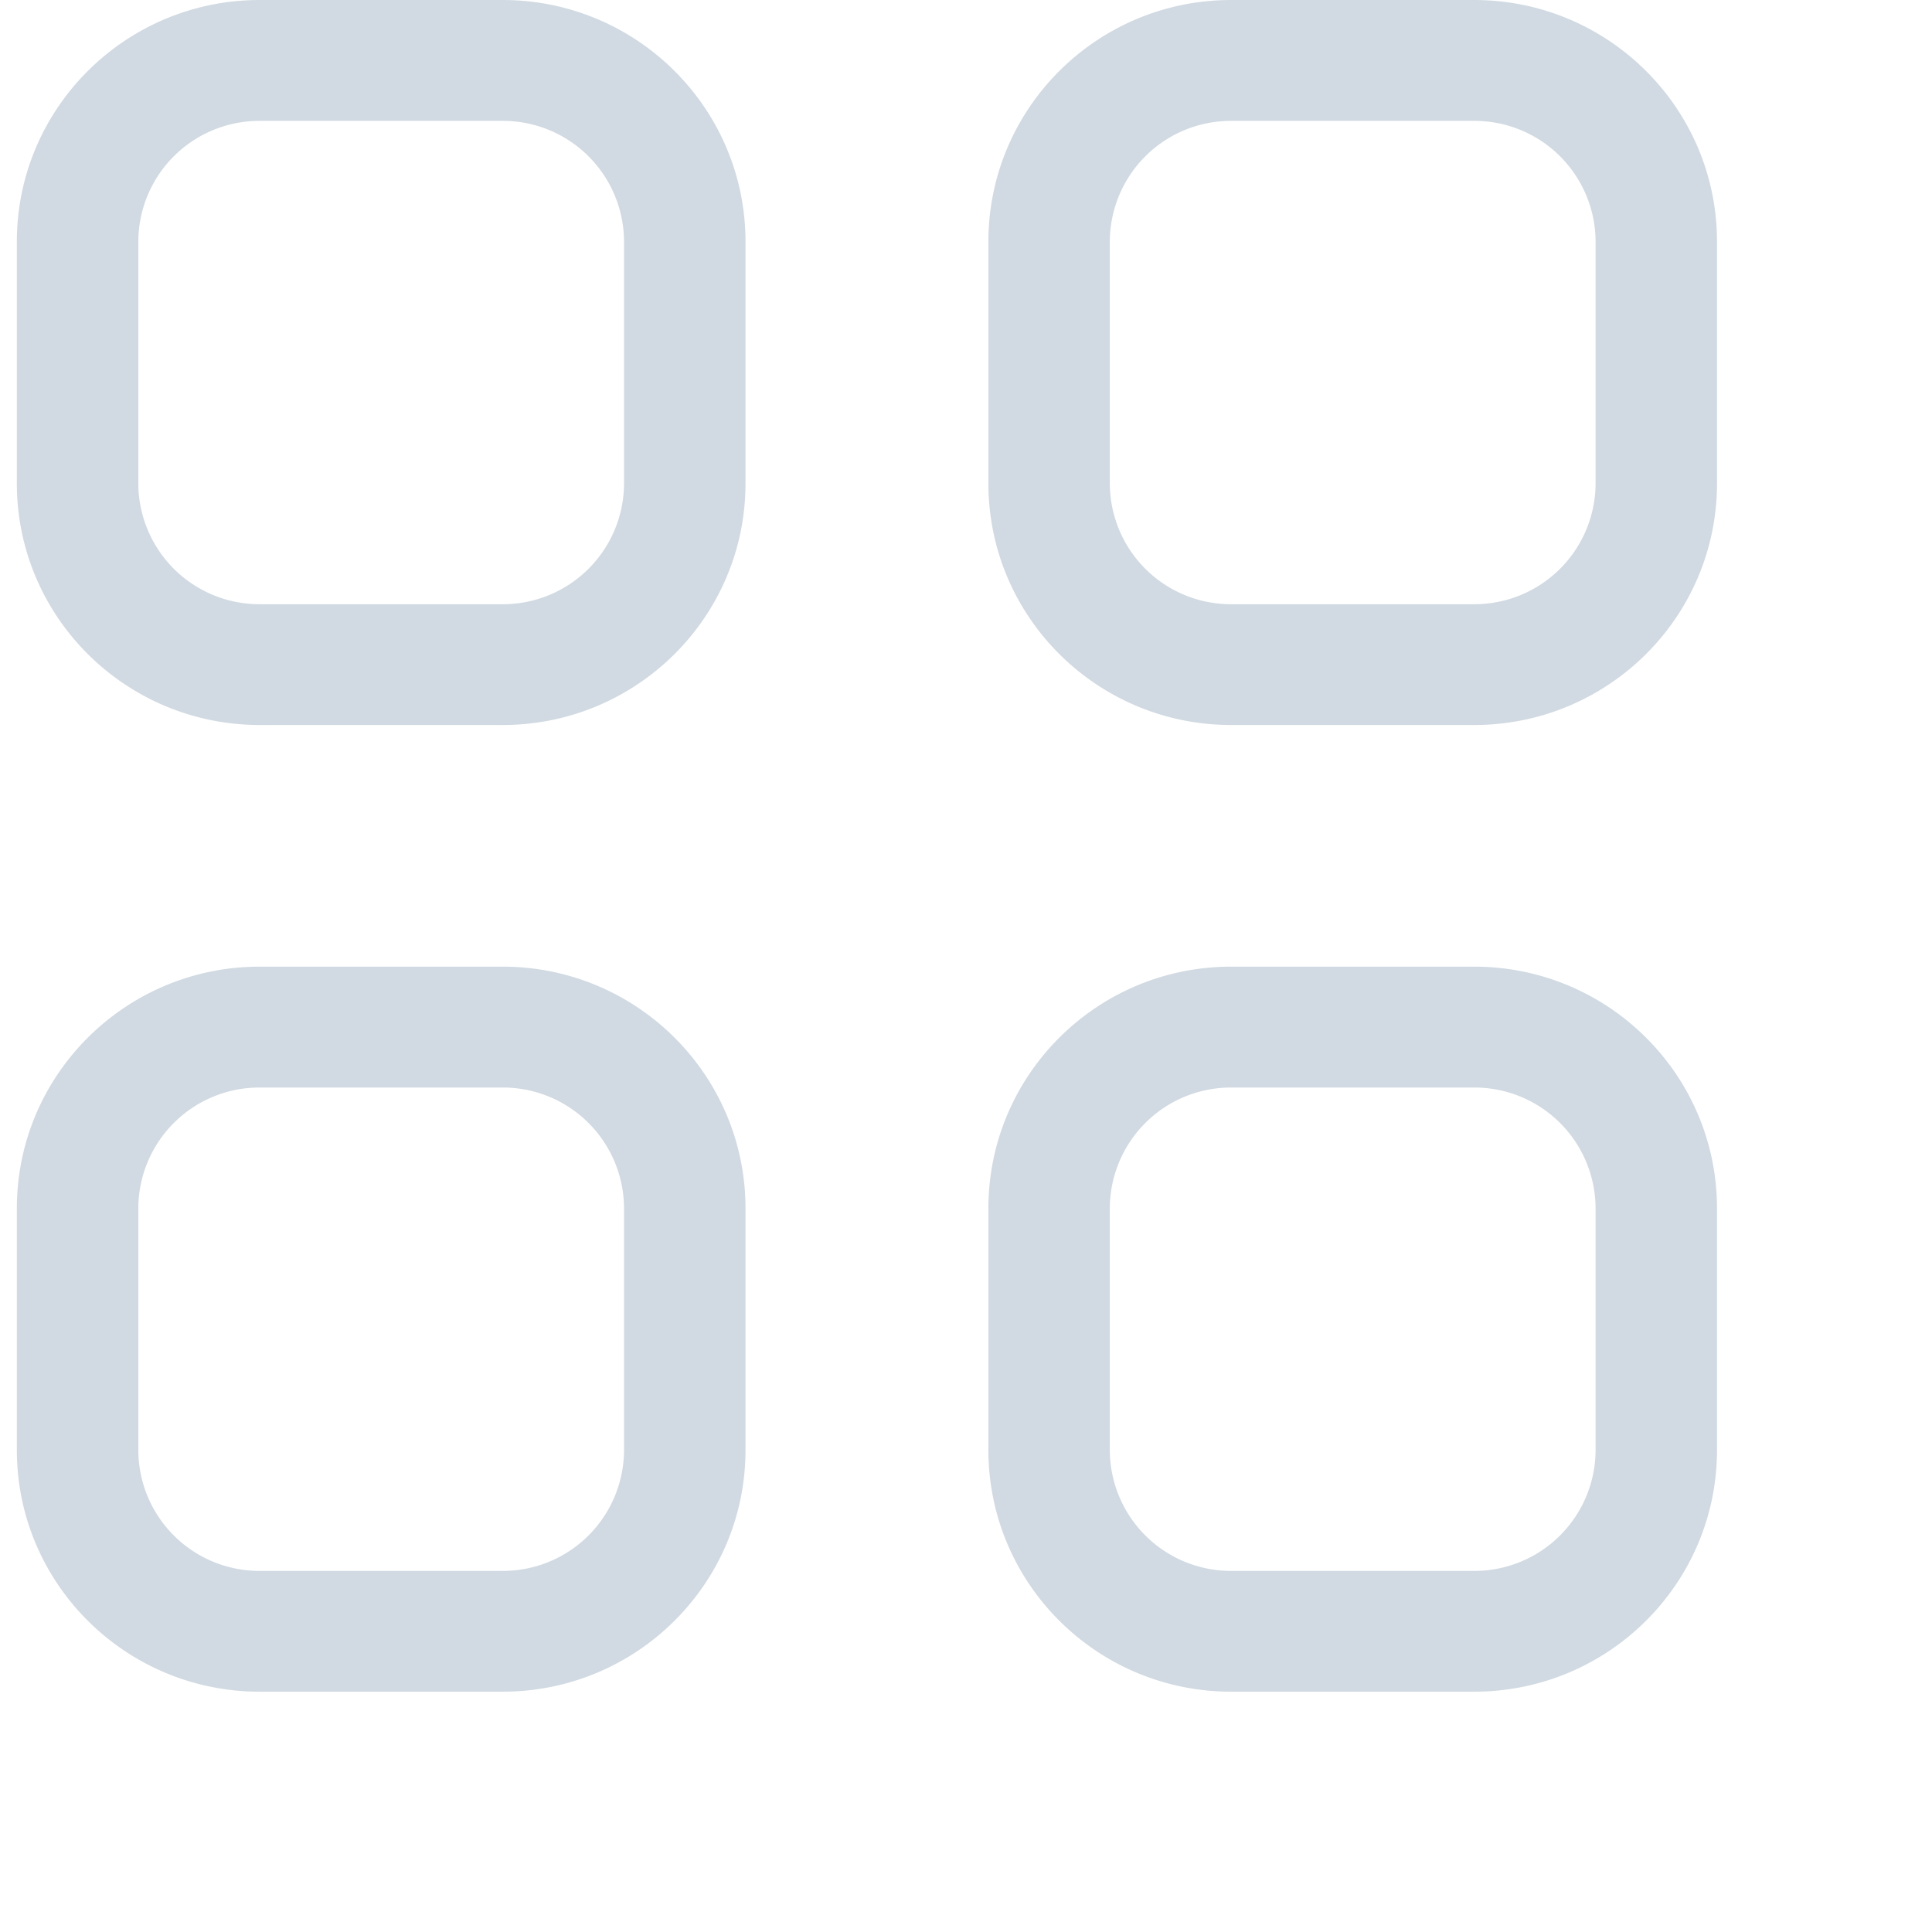 <svg xmlns="http://www.w3.org/2000/svg" width="39" height="39">
  <defs>
    <filter id="a">
      <feFlood flood-color="#d1dae2" flood-opacity="1" result="floodOut"/>
      <feComposite in="floodOut" in2="SourceGraphic" operator="atop" result="compOut"/>
      <feBlend in="compOut" in2="SourceGraphic" />
    </filter>
  </defs>
  <path fill="#d1dae2" fill-rule="evenodd" d="M29.757 34.149h-4.903c-2.708 0-4.902-2.184-4.902-4.878v-4.878c0-2.695 2.194-4.88 4.902-4.88h4.903c2.708 0 4.903 2.185 4.903 4.88v4.878c0 2.694-2.195 4.878-4.903 4.878zm2.452-9.756a2.446 2.446 0 0 0-2.452-2.44h-4.903a2.446 2.446 0 0 0-2.451 2.44v4.878a2.446 2.446 0 0 0 2.451 2.44h4.903a2.446 2.446 0 0 0 2.452-2.44v-4.878zm-2.452-9.758h-4.903c-2.708 0-4.902-2.183-4.902-4.877V4.879C19.952 2.185 22.146 0 24.854 0h4.903c2.708 0 4.903 2.185 4.903 4.879v4.879c0 2.694-2.195 4.877-4.903 4.877zm2.452-9.756a2.445 2.445 0 0 0-2.452-2.439h-4.903a2.445 2.445 0 0 0-2.451 2.439v4.879a2.445 2.445 0 0 0 2.451 2.439h4.903a2.446 2.446 0 0 0 2.452-2.439V4.879zm-22.063 29.27H5.243c-2.708 0-4.903-2.184-4.903-4.878v-4.878c0-2.695 2.195-4.88 4.903-4.88h4.903c2.708 0 4.903 2.185 4.903 4.88v4.878c0 2.694-2.195 4.878-4.903 4.878zm2.451-9.756a2.446 2.446 0 0 0-2.451-2.44H5.243a2.445 2.445 0 0 0-2.451 2.44v4.878a2.445 2.445 0 0 0 2.451 2.44h4.903a2.446 2.446 0 0 0 2.451-2.44v-4.878zm-2.451-9.758H5.243C2.535 14.635.34 12.452.34 9.758V4.879C.34 2.185 2.535 0 5.243 0h4.903c2.708 0 4.903 2.185 4.903 4.879v4.879c0 2.694-2.195 4.877-4.903 4.877zm2.451-9.756a2.445 2.445 0 0 0-2.451-2.439H5.243a2.444 2.444 0 0 0-2.451 2.439v4.879a2.445 2.445 0 0 0 2.451 2.439h4.903a2.445 2.445 0 0 0 2.451-2.439V4.879z" filter="url(#a)" />
</svg>
